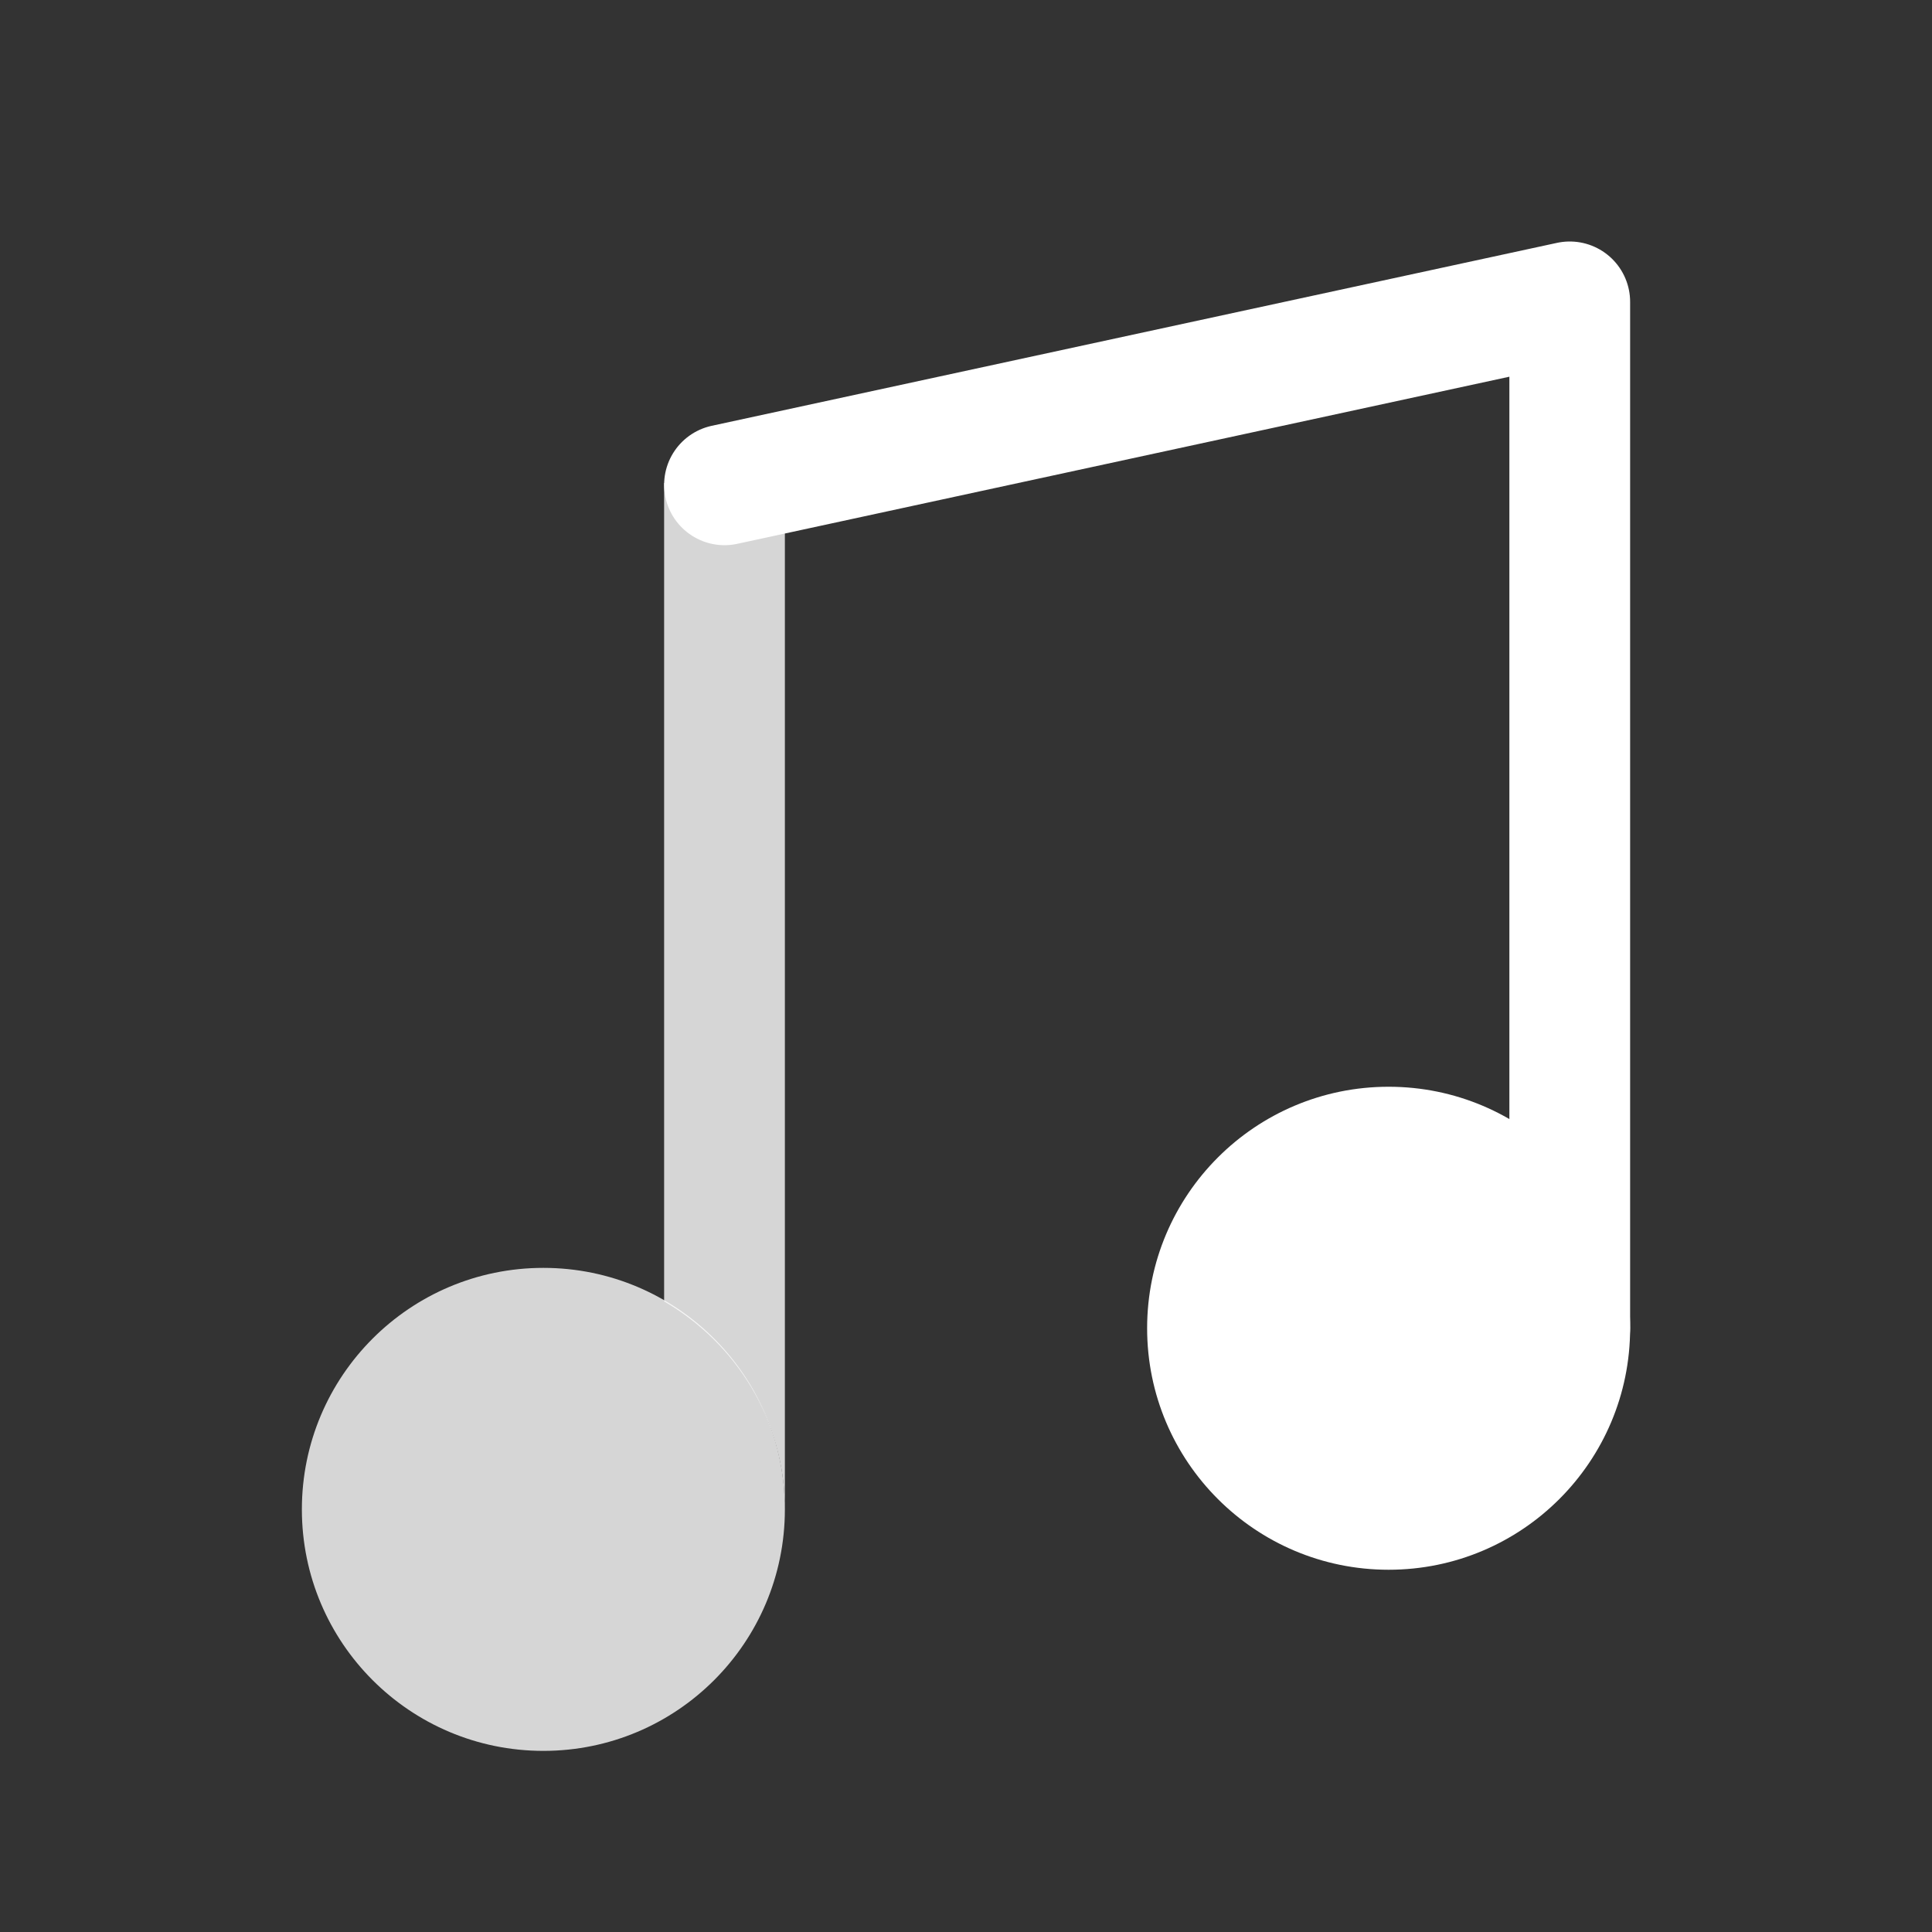 <?xml version="1.0" encoding="utf-8"?>
<!-- Generator: Adobe Illustrator 17.0.0, SVG Export Plug-In . SVG Version: 6.00 Build 0)  -->
<!DOCTYPE svg PUBLIC "-//W3C//DTD SVG 1.1//EN" "http://www.w3.org/Graphics/SVG/1.1/DTD/svg11.dtd">
<svg version="1.1" xmlns="http://www.w3.org/2000/svg" xmlns:xlink="http://www.w3.org/1999/xlink" x="0px" y="0px" width="32px"
	 height="32px" viewBox="0 0 32 32" enable-background="new 0 0 32 32" xml:space="preserve">
<rect x="0" y="0" width="32" height="32" fill="#333333" stroke="none"/>
<g id="图层_4">
	
		<polyline fill="none" stroke="#FFFFFF" stroke-width="2" stroke-linecap="round" stroke-linejoin="round" stroke-miterlimit="10" points="
		12,8.03 26,5 26,22 	"/>
	<g>
		<circle fill="#FFFFFF" cx="23" cy="22" r="4"/>
	</g>
	<g opacity="0.8">
		<circle fill="#FFFFFF" cx="9" cy="25" r="4"/>
	</g>
	<path fill="none" stroke="#40D0E2" stroke-width="2" stroke-linejoin="round" stroke-miterlimit="10" d="M26,22"/>
	<path opacity="0.8" fill="#FFFFFF" d="M11,8v13.555c1.191,0.693,2,1.968,2,3.445V8H11z"/>
</g>
</svg>
